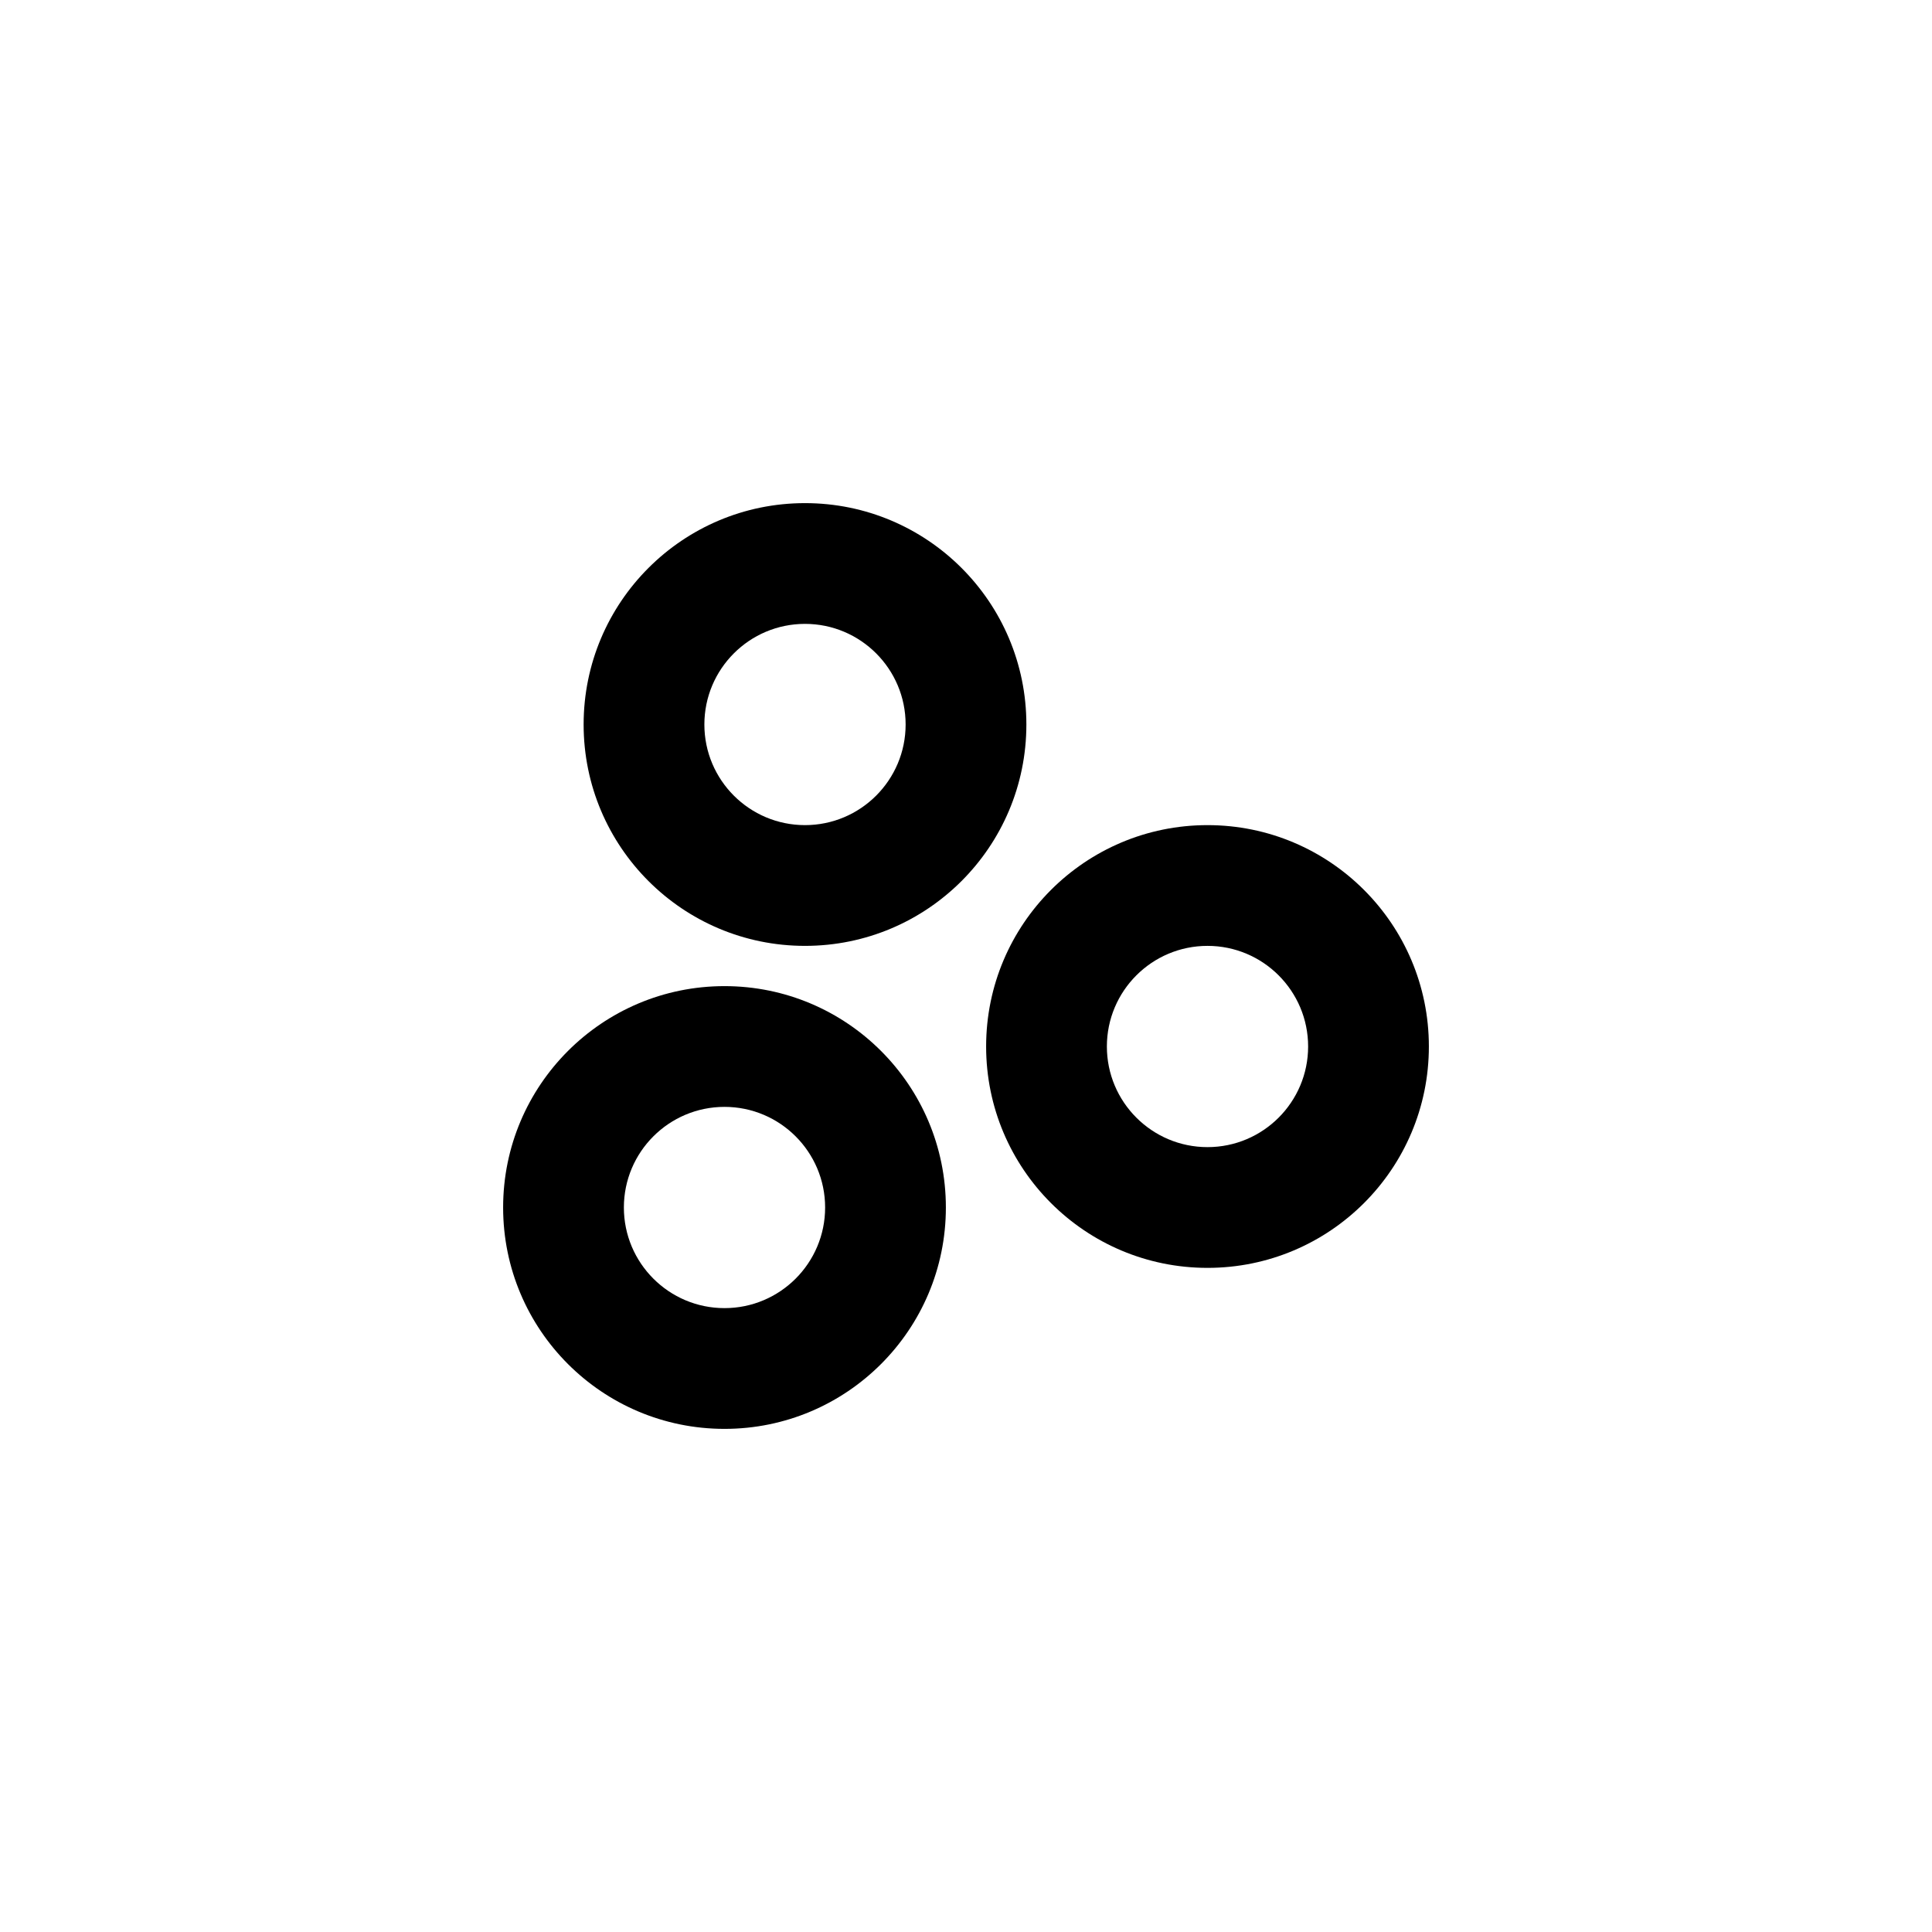 <svg width="24" height="24" viewBox="0 0 24 24" fill="none" xmlns="http://www.w3.org/2000/svg">
<path fill-rule="evenodd" clip-rule="evenodd" d="M10 7.75C9.31 7.75 8.75 8.31 8.75 9C8.75 9.69 9.31 10.25 10 10.25C10.69 10.25 11.25 9.69 11.25 9C11.25 8.31 10.69 7.75 10 7.75ZM7.25 9C7.25 7.481 8.481 6.25 10 6.25C11.519 6.25 12.75 7.481 12.75 9C12.75 10.519 11.519 11.75 10 11.75C8.481 11.75 7.25 10.519 7.25 9Z" fill="currentColor"/>
<path fill-rule="evenodd" clip-rule="evenodd" d="M15 11.75C14.31 11.75 13.75 12.31 13.75 13C13.75 13.69 14.31 14.25 15 14.25C15.69 14.25 16.25 13.69 16.25 13C16.25 12.31 15.69 11.75 15 11.75ZM12.25 13C12.25 11.481 13.481 10.25 15 10.25C16.519 10.25 17.75 11.481 17.75 13C17.75 14.519 16.519 15.75 15 15.75C13.481 15.75 12.25 14.519 12.25 13Z" fill="currentColor"/>
<path fill-rule="evenodd" clip-rule="evenodd" d="M9 13.75C8.31 13.75 7.75 14.31 7.75 15C7.75 15.69 8.31 16.25 9 16.25C9.69 16.25 10.25 15.69 10.25 15C10.25 14.31 9.69 13.75 9 13.75ZM6.25 15C6.25 13.481 7.481 12.25 9 12.25C10.519 12.25 11.75 13.481 11.75 15C11.75 16.519 10.519 17.75 9 17.75C7.481 17.75 6.25 16.519 6.25 15Z" fill="currentColor"/>
</svg>
